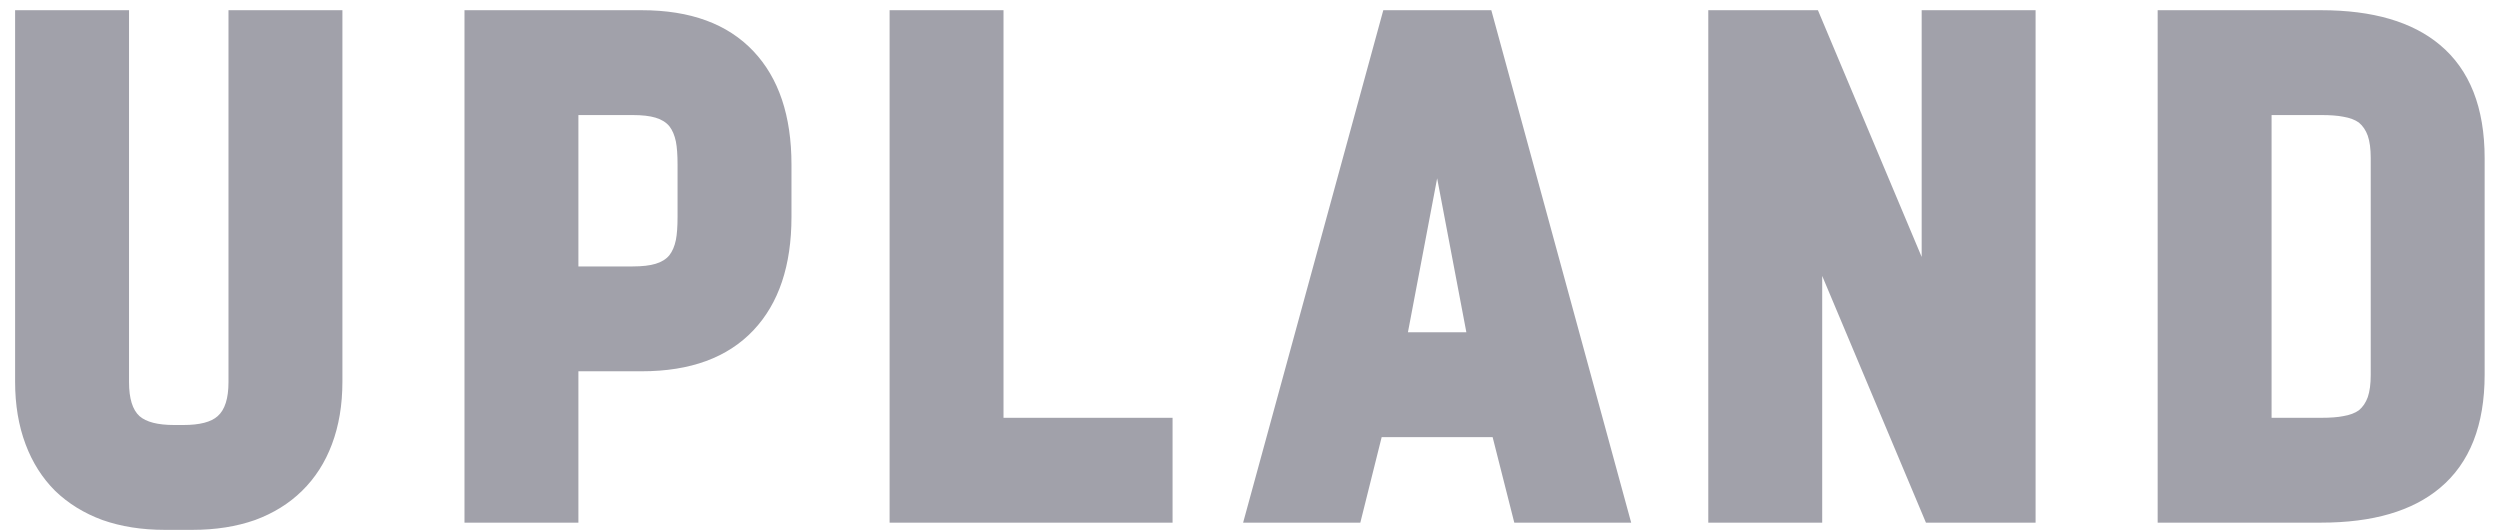 <svg width="141" height="30" viewBox="0 0 141 30" fill="none" xmlns="http://www.w3.org/2000/svg">
<path d="M12.887 0.576H19.312V21.531C19.312 22.837 19.114 24.014 18.719 25.061C18.337 26.083 17.775 26.958 17.034 27.685C16.306 28.399 15.423 28.947 14.386 29.329C13.337 29.699 12.159 29.884 10.85 29.884H9.295C7.999 29.884 6.826 29.699 5.777 29.329C4.74 28.947 3.851 28.399 3.11 27.685C2.382 26.958 1.827 26.083 1.444 25.061C1.049 24.014 0.852 22.837 0.852 21.531V0.576H7.277V21.55C7.277 22.474 7.474 23.114 7.869 23.471C8.252 23.804 8.9 23.97 9.813 23.97H10.35C11.264 23.97 11.905 23.804 12.276 23.471C12.683 23.114 12.887 22.474 12.887 21.55V0.576ZM35.677 15.027C36.22 15.027 36.652 14.977 36.973 14.879C37.307 14.78 37.566 14.62 37.751 14.398C37.924 14.177 38.047 13.887 38.121 13.53C38.183 13.21 38.214 12.778 38.214 12.236V9.28C38.214 8.738 38.183 8.306 38.121 7.986C38.047 7.629 37.924 7.339 37.751 7.118C37.566 6.896 37.307 6.736 36.973 6.637C36.652 6.539 36.22 6.489 35.677 6.489H32.622V15.027H35.677ZM26.197 29.477V0.576H36.196C38.936 0.576 41.035 1.346 42.491 2.886C43.923 4.401 44.639 6.532 44.639 9.28V12.236C44.639 14.983 43.923 17.115 42.491 18.63C41.035 20.17 38.936 20.94 36.196 20.94H32.622V29.477H26.197ZM56.598 23.564H66.133V29.477H50.173V0.576H56.598V23.564ZM79.407 18.741H82.703L81.055 10.056L79.407 18.741ZM84.184 24.654H77.926L76.722 29.477H70.112L78.018 0.576H84.11L91.998 29.477H85.406L84.184 24.654ZM108.382 14.491V0.576H114.807V29.477H108.623L102.772 15.562V29.477H96.347V0.576H102.531L108.382 14.491ZM121.692 0.576H130.913C133.826 0.576 136.06 1.229 137.616 2.535C139.295 3.939 140.134 6.071 140.134 8.929V21.125C140.134 23.983 139.295 26.114 137.616 27.518C136.06 28.824 133.826 29.477 130.913 29.477H121.692V0.576ZM128.117 6.489V23.564H130.913C131.432 23.564 131.845 23.533 132.154 23.471C132.524 23.41 132.82 23.299 133.042 23.139C133.265 22.954 133.431 22.708 133.542 22.4C133.653 22.079 133.709 21.66 133.709 21.143V8.91C133.709 8.393 133.653 7.974 133.542 7.654C133.431 7.346 133.265 7.099 133.042 6.914C132.82 6.754 132.524 6.643 132.154 6.582C131.845 6.52 131.432 6.489 130.913 6.489H128.117Z" fill="#A1A1AA"/>
</svg>
